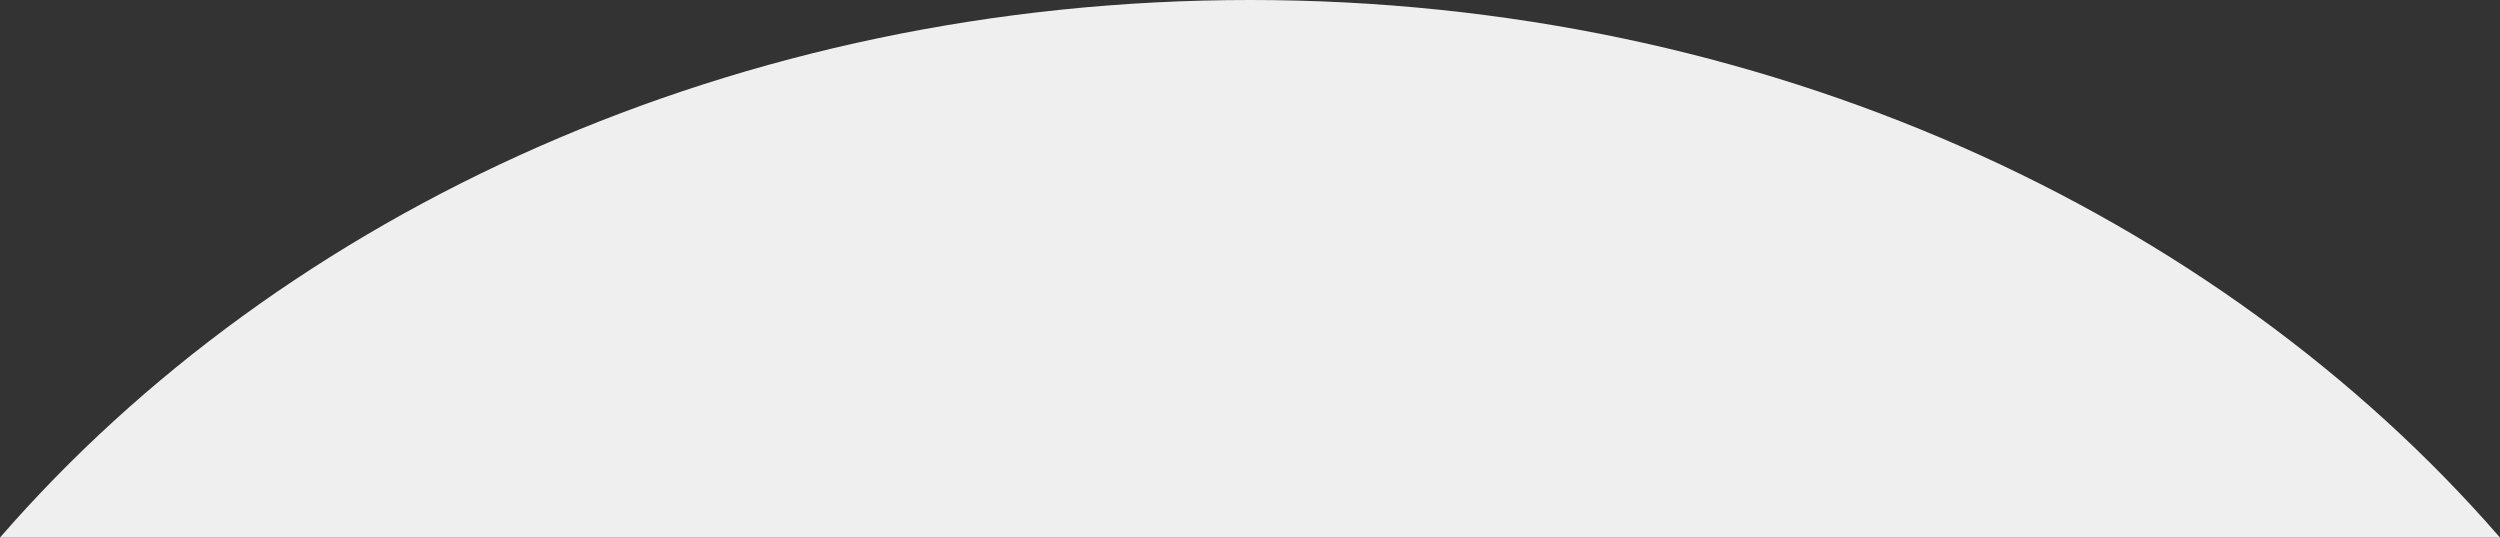 <?xml version="1.0" encoding="utf-8"?>
<!-- Generator: Adobe Illustrator 25.0.0, SVG Export Plug-In . SVG Version: 6.00 Build 0)  -->
<svg version="1.1" id="圖層_1" xmlns="http://www.w3.org/2000/svg" xmlns:xlink="http://www.w3.org/1999/xlink" x="0px" y="0px"
	 viewBox="0 0 367.4 79" style="enable-background:new 0 0 367.4 79;" xml:space="preserve">
<rect x="0" y="0" width="367.4" height="79" fill="#333333" stroke="none"/>
<style type="text/css">
	.st0{fill-rule:evenodd;clip-rule:evenodd;fill:#EFEFEF;}
</style>
<path class="st0" d="M0,79C41.6,31.1,108.4,0,183.7,0C259,0,325.8,31.1,367.4,79h777.8v449h-1923V79H0z"/>
</svg>
